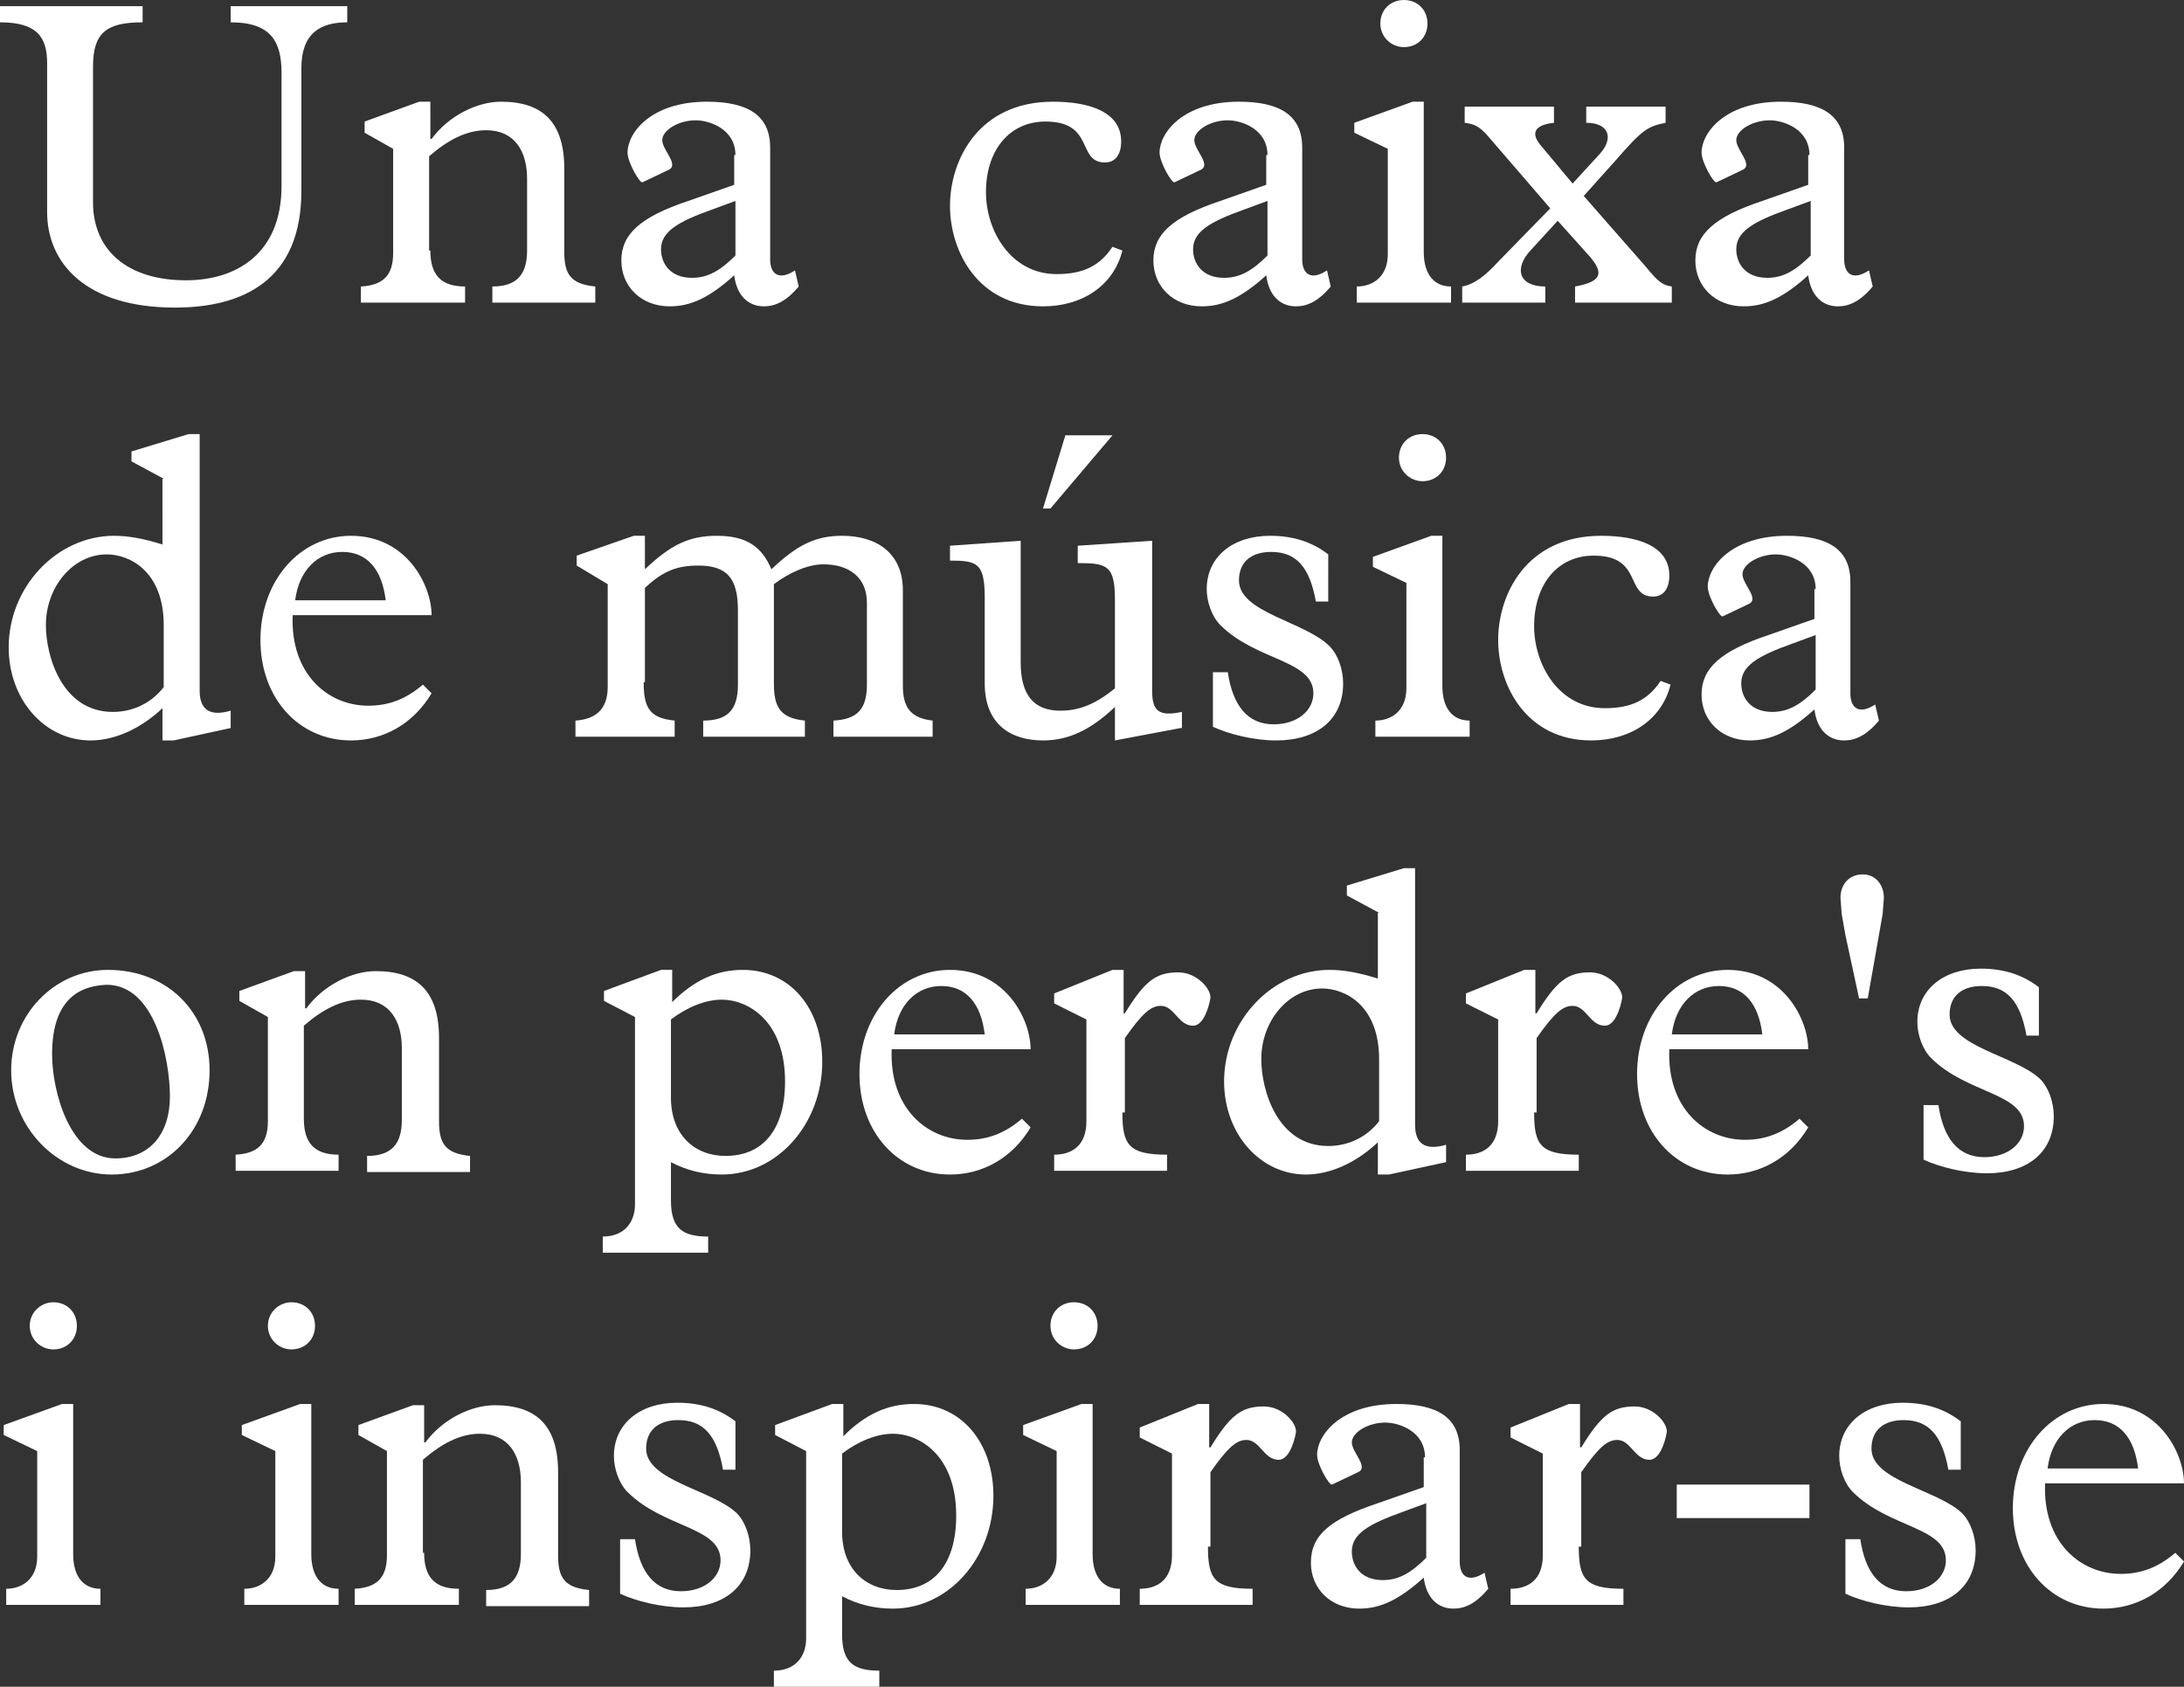<?xml version="1.0" encoding="utf-8"?>
<!-- Generator: Adobe Illustrator 24.3.0, SVG Export Plug-In . SVG Version: 6.00 Build 0)  -->
<svg version="1.1" id="Laag_1" xmlns="http://www.w3.org/2000/svg" xmlns:xlink="http://www.w3.org/1999/xlink" x="0px" y="0px"
	 width="176.1px" height="136px" viewBox="0 0 176.1 136" style="enable-background:new 0 0 176.1 136;" xml:space="preserve">
<rect x="0" y="0" width="176.1" height="136" fill="#333333" stroke="none"/>
<style type="text/css">
	.st0{fill:#FFFFFF;}
</style>
<g>
	<path class="st0" d="M11.5,0.5v1.3c-3,0-4,0.9-4,3.6v10.9c0,3.9,2.8,6.3,7.5,6.3c4,0,7.7-2.1,7.7-7.6V5.9c0-2.5-0.8-4.1-4.1-4.1
		V0.5H28v1.3c-2.2,0-3.7,0.9-3.7,3.7v9.9c0,7.2-4.7,9.4-10.2,9.4c-7.2,0-10.3-3.6-10.3-7.7V5.1C3.8,3,3,1.8,0,1.8V0.5H11.5z"/>
	<path class="st0" d="M34.7,20.2c0,1.9,0.8,2.9,2.8,2.9v1.3h-8.4v-1.3c1.8-0.1,2.6-0.9,2.6-2.7V12l-2.3-1.3V9.8l4.4-1.6h0.9v3h0.1
		c1.4-1.9,3.7-3,5.6-3c3.3,0,5.1,1.6,5.1,5.4v6.7c0,1.8,0.5,2.6,2.5,2.8v1.3h-8.3v-1.3c2,0,2.8-1,2.8-2.9v-5.8c0-2.2-1-3.9-3.3-3.9
		c-1.6,0-3.1,0.8-4.6,2.1V20.2z"/>
	<path class="st0" d="M59.3,12.5c0-2.1-2.1-2.8-3.2-2.8c-1.4,0-2.7,0.8-2.7,1.6c0,0.8,1.4,2,0.5,2.4l-2.1,1
		c-0.2,0.1-1.2-1.6-1.2-2.4c0-1.6,1.9-4.1,6.4-4.1c3.3,0,5.1,1.1,5.1,3.7v9c0,1.3,0.8,1.7,2,0.9l0.3,1.3c-1,1.2-1.9,1.6-2.8,1.6
		c-1.3,0-2.2-0.9-2.4-2.5c-2,1.8-3.5,2.5-5.2,2.5c-2.3,0-3.9-1.6-3.9-3.7s1.5-3.5,5.4-4.8l3.7-1.3V12.5z M57.4,16.9
		c-2.8,1-4.1,1.8-4.1,3.2c0,1.1,0.7,2.3,2.5,2.3c1.3,0,2.3-0.6,3.5-1.8v-4.4L57.4,16.9z"/>
	<path class="st0" d="M90.5,20.2c-0.7,2.8-3.2,4.5-6.4,4.5c-5.2,0-7.5-4.4-7.5-8.1c0-3.7,2.3-8.4,8.3-8.4c2.9,0,5.5,0.8,5.5,3.2
		c0,1.1-0.5,1.7-1.3,1.7c-2.3,0-0.8-3.3-4.8-3.3c-2.9,0-4.8,2.3-4.8,5.7c0,3.1,2,6.6,5.7,6.6c2.2,0,3.5-0.7,4.5-2.2L90.5,20.2z"/>
	<path class="st0" d="M102.2,12.5c0-2.1-2.1-2.8-3.2-2.8c-1.4,0-2.7,0.8-2.7,1.6c0,0.8,1.4,2,0.5,2.4l-2.1,1
		c-0.2,0.1-1.2-1.6-1.2-2.4c0-1.6,1.9-4.1,6.4-4.1c3.3,0,5.1,1.1,5.1,3.7v9c0,1.3,0.8,1.7,2,0.9l0.3,1.3c-1,1.2-1.9,1.6-2.8,1.6
		c-1.3,0-2.2-0.9-2.4-2.5c-2,1.8-3.5,2.5-5.2,2.5c-2.3,0-3.9-1.6-3.9-3.7s1.5-3.5,5.4-4.8l3.7-1.3V12.5z M100.3,16.9
		c-2.8,1-4.1,1.8-4.1,3.2c0,1.1,0.7,2.3,2.5,2.3c1.3,0,2.3-0.6,3.5-1.8v-4.4L100.3,16.9z"/>
	<path class="st0" d="M111.9,12l-2.7-1.3V9.9l4.7-1.7h0.9v12.1c0,1.9,0.9,2.8,2.2,2.8v1.3h-7.6v-1.3c1.3,0,2.5-0.8,2.5-2.6V12z
		 M113.2,0c1.1,0,1.9,0.8,1.9,1.9c0,1.1-0.8,1.9-1.9,1.9c-1,0-1.9-0.8-1.9-1.9C111.3,0.8,112.1,0,113.2,0z"/>
	<path class="st0" d="M125,16.8l-5-5.8c-0.7-0.8-1.1-1-1.9-1.1V8.6h7.2v1.3c-1.8,0.2-1.8,1-1,1.9l2.5,3l2.2-2.4
		c1.1-1.2,0.8-2.5-1.1-2.5V8.6h6.4v1.3c-1.5,0.3-1.9,0.6-4,3l-2.6,2.9l5,5.7c0.9,1.1,1.3,1.5,2.1,1.6v1.3h-7.8v-1.3
		c2.2-0.4,2.3-1.1,1.2-2.4l-2.6-2.9l-2.2,2.4c-1.3,1.4-1,2.9,1.2,2.9v1.3h-6.7v-1.3c1-0.2,1.8-0.8,3-2.1L125,16.8z"/>
	<path class="st0" d="M145.9,12.5c0-2.1-2.1-2.8-3.2-2.8c-1.4,0-2.7,0.8-2.7,1.6c0,0.8,1.4,2,0.5,2.4l-2.1,1
		c-0.2,0.1-1.2-1.6-1.2-2.4c0-1.6,1.9-4.1,6.4-4.1c3.3,0,5.1,1.1,5.1,3.7v9c0,1.3,0.8,1.7,2,0.9l0.3,1.3c-1,1.2-1.9,1.6-2.8,1.6
		c-1.3,0-2.2-0.9-2.4-2.5c-2,1.8-3.5,2.5-5.2,2.5c-2.3,0-3.9-1.6-3.9-3.7s1.5-3.5,5.4-4.8l3.7-1.3V12.5z M144.1,16.9
		c-2.8,1-4.1,1.8-4.1,3.2c0,1.1,0.7,2.3,2.5,2.3c1.3,0,2.3-0.6,3.5-1.8v-4.4L144.1,16.9z"/>
	<path class="st0" d="M13.2,38.6l-2.6-1.4v-0.8l4.6-1.4h0.9v20.7c0,1.5,0.8,2.1,2.5,1.6v1.4l-4.6,1h-0.9v-2.6
		c-1.8,1.7-3.9,2.6-5.8,2.6c-3.7,0-6.6-3.3-6.6-7.5c0-4.9,3.9-9,8.5-9c1.1,0,2.3,0.2,3.9,0.7V38.6z M13.2,50.4
		c0-4.3-2.7-5.7-4.6-5.7c-2.7,0-4.9,2.6-4.9,5.7c0,2.5,1.3,7,5.4,7c1.6,0,3.1-0.7,4.1-2V50.4z"/>
	<path class="st0" d="M23.6,49.6c-0.2,4.7,2.8,7.3,6.1,7.3c1.6,0,3-0.5,4.4-1.7l0.7,0.7c-1.5,2.5-3.9,3.8-6.5,3.8
		c-4.2,0-7.3-3.4-7.3-8.1c0-4.8,3.2-8.4,7.3-8.4c4.5,0,6.5,4,6.5,6.4H23.6z M31.1,48.4c-0.3-2.5-1.5-3.9-3.5-3.9
		c-2,0-3.5,1.5-3.8,3.9H31.1z"/>
	<path class="st0" d="M51.9,55c0,2.1,0.5,2.9,2.5,3.1v1.3h-8v-1.3C48,58,49,57.2,49,55.4v-8.3l-2.5-1.5v-0.8l4.6-1.6h0.9v2.7
		c2.1-2,3.6-2.7,5.8-2.7c2.3,0,3.6,0.8,4.4,2.7c2.1-2,3.6-2.7,5.7-2.7c2.8,0,4.9,1.4,4.9,4.4v7.7c0,1.7,0.6,2.6,2.4,2.8v1.3h-8v-1.3
		c1.9-0.1,2.7-0.9,2.7-2.9v-6.6c0-2.1-1.5-3.1-3.5-3.1c-1.3,0-2.8,0.7-4,1.6v8c0,1.9,0.5,2.8,2.5,3v1.3h-8.2v-1.3
		c2,0,2.8-0.9,2.8-2.9v-6c0-2.6-0.9-3.6-3.2-3.6c-1.8,0-2.9,0.5-4.3,1.8V55z"/>
	<path class="st0" d="M95.2,58.7l-5.3,1V57c-2,1.9-3.8,2.7-5.8,2.7c-2.6,0-4.7-1.3-4.7-4.6v-6.9c0-2.8-0.6-3-2.8-3V44l5.7-0.4v9.8
		c0,2.7,1.1,3.9,3.2,3.9c1.5,0,2.8-0.5,4.4-1.8v-7.1c0-2.8-0.6-3-3-3V44l6-0.4v12.1c0,1.6,0.5,2.1,2.4,1.7V58.7z M84.7,41h-0.6
		l1.8-5.9h3.8L84.7,41z"/>
	<path class="st0" d="M107.2,48.5h-1.1c-0.5-2.8-1.6-4-3.6-4c-1.6,0-2.6,0.8-2.6,2.3c0,2.6,5.3,3.3,7.3,5.3c0.7,0.7,1.1,1.9,1.1,3
		c0,2.9-2.1,4.6-5.4,4.6c-1.8,0-3.8-0.5-5.1-1.1v-4.4H99c0.4,2.7,1.6,4.2,3.7,4.2c1.9,0,3.2-1.1,3.2-2.5c0-2.7-4.6-2.6-7.5-5.5
		c-0.7-0.7-1.1-1.9-1.1-2.9c0-2.6,2.1-4.3,5.1-4.3c1.9,0,3.4,0.5,4.7,1.5V48.5z"/>
	<path class="st0" d="M113.4,47l-2.7-1.3v-0.8l4.7-1.7h0.9v12.1c0,1.9,0.9,2.8,2.2,2.8v1.3h-7.6v-1.3c1.3,0,2.5-0.8,2.5-2.6V47z
		 M114.7,35c1.1,0,1.9,0.8,1.9,1.9c0,1.1-0.8,1.9-1.9,1.9c-1,0-1.9-0.8-1.9-1.9C112.8,35.8,113.6,35,114.7,35z"/>
	<path class="st0" d="M134.7,55.2c-0.7,2.8-3.2,4.5-6.4,4.5c-5.2,0-7.5-4.4-7.5-8.1c0-3.7,2.3-8.4,8.3-8.4c2.9,0,5.5,0.8,5.5,3.2
		c0,1.1-0.5,1.7-1.3,1.7c-2.3,0-0.8-3.3-4.8-3.3c-2.9,0-4.8,2.3-4.8,5.7c0,3.1,2,6.6,5.7,6.6c2.2,0,3.5-0.7,4.5-2.2L134.7,55.2z"/>
	<path class="st0" d="M146.4,47.5c0-2.1-2.1-2.8-3.2-2.8c-1.4,0-2.7,0.8-2.7,1.6c0,0.8,1.4,2,0.5,2.4l-2.1,1
		c-0.2,0.1-1.2-1.6-1.2-2.4c0-1.6,1.9-4.1,6.4-4.1c3.3,0,5.1,1.1,5.1,3.7v9c0,1.3,0.8,1.7,2,0.9l0.3,1.3c-1,1.2-1.9,1.6-2.8,1.6
		c-1.3,0-2.2-0.9-2.4-2.5c-2,1.8-3.5,2.5-5.2,2.5c-2.3,0-3.9-1.6-3.9-3.7s1.5-3.5,5.4-4.8l3.7-1.3V47.5z M144.5,51.9
		c-2.8,1-4.1,1.8-4.1,3.2c0,1.1,0.7,2.3,2.5,2.3c1.3,0,2.3-0.6,3.5-1.8v-4.4L144.5,51.9z"/>
	<path class="st0" d="M8.7,78.2c4.8,0,8.2,3.4,8.2,8.1c0,4.8-3.4,8.4-7.9,8.4c-4.4,0-8.1-3.8-8.1-8.4C0.9,81.8,4.4,78.2,8.7,78.2z
		 M9.3,93.4c2.7,0,4.4-1.9,4.4-5c0-3-1.2-9-5.1-9C6,79.5,4.2,81,4.2,85C4.2,88.1,5.7,93.4,9.3,93.4z"/>
	<path class="st0" d="M24.5,90.2c0,1.9,0.8,2.9,2.8,2.9v1.3H19v-1.3c1.8-0.1,2.6-0.9,2.6-2.7V82l-2.3-1.3v-0.8l4.4-1.6h0.9v3h0.1
		c1.4-1.9,3.7-3,5.6-3c3.3,0,5.1,1.6,5.1,5.4v6.7c0,1.8,0.5,2.6,2.5,2.8v1.3h-8.3v-1.3c2,0,2.8-1,2.8-2.9v-5.8c0-2.2-1-3.9-3.3-3.9
		c-1.6,0-3.1,0.8-4.6,2.1V90.2z"/>
	<path class="st0" d="M54.1,96.8c0,2.3,1,2.9,3,2.9v1.3h-8.5v-1.3c1.7,0,2.6-1.1,2.6-2.6V82l-2.5-1.3v-0.8l4.6-1.7h0.9v2.6
		c1.8-1.8,3.6-2.6,5.7-2.6c3.8,0,6.4,3.1,6.4,7.4c0,5-3.6,9.1-8.1,9.1c-1.4,0-2.8-0.3-4.1-1V96.8z M54.1,88.5c0,3,1.9,4.7,4.4,4.7
		c3,0,4.8-2.1,4.8-6c0-4.9-3-6.6-5.1-6.6c-1.3,0-2.8,0.6-4.1,1.6V88.5z"/>
	<path class="st0" d="M71.9,84.6c-0.2,4.7,2.8,7.3,6.1,7.3c1.6,0,3-0.5,4.4-1.7l0.7,0.7c-1.5,2.5-3.9,3.8-6.5,3.8
		c-4.2,0-7.3-3.4-7.3-8.1c0-4.8,3.2-8.4,7.3-8.4c4.5,0,6.5,4,6.5,6.4H71.9z M79.4,83.4c-0.3-2.5-1.5-3.9-3.5-3.9
		c-2,0-3.5,1.5-3.8,3.9H79.4z"/>
	<path class="st0" d="M90.5,89.7c0,2.6,0.5,3.4,3.6,3.4v1.3H85v-1.3c1.4,0,2.6-0.7,2.6-2.7v-8.2L85,80.9v-0.8l4.7-1.9h0.9v3.5h0.1
		c1.6-2.6,2.5-3.3,4.3-3.3c1.5,0,2.6,1.3,2.6,2c0,0.2-0.4,2.3-1.4,2.3c-1.2,0-1.5-1.6-2.6-1.6c-0.8,0-1.5,0.6-2.9,2.6V89.7z"/>
	<path class="st0" d="M111.2,73.6l-2.6-1.4v-0.8l4.6-1.4h0.9v20.7c0,1.5,0.8,2.1,2.5,1.6v1.4l-4.6,1h-0.9v-2.6
		c-1.8,1.7-3.9,2.6-5.8,2.6c-3.7,0-6.6-3.3-6.6-7.5c0-4.9,3.9-9,8.5-9c1.1,0,2.3,0.2,3.9,0.7V73.6z M111.2,85.4
		c0-4.3-2.7-5.7-4.6-5.7c-2.7,0-4.9,2.6-4.9,5.7c0,2.5,1.3,7,5.4,7c1.6,0,3.1-0.7,4.1-2V85.4z"/>
	<path class="st0" d="M123.7,89.7c0,2.6,0.5,3.4,3.6,3.4v1.3h-9.1v-1.3c1.4,0,2.6-0.7,2.6-2.7v-8.2l-2.6-1.3v-0.8l4.7-1.9h0.9v3.5
		h0.1c1.6-2.6,2.5-3.3,4.3-3.3c1.5,0,2.6,1.3,2.6,2c0,0.2-0.4,2.3-1.4,2.3c-1.2,0-1.5-1.6-2.6-1.6c-0.8,0-1.5,0.6-2.9,2.6V89.7z"/>
	<path class="st0" d="M134.6,84.6c-0.2,4.7,2.8,7.3,6.1,7.3c1.6,0,3-0.5,4.4-1.7l0.7,0.7c-1.5,2.5-3.9,3.8-6.5,3.8
		c-4.2,0-7.3-3.4-7.3-8.1c0-4.8,3.2-8.4,7.3-8.4c4.5,0,6.5,4,6.5,6.4H134.6z M142.1,83.4c-0.3-2.5-1.5-3.9-3.5-3.9
		c-2,0-3.5,1.5-3.8,3.9H142.1z"/>
	<path class="st0" d="M148.8,75.4l-0.3-1.7l-0.1-1.3c0-1.1,0.7-1.9,1.8-1.9c1,0,1.7,0.8,1.7,1.9l-0.1,1.3l-0.3,1.7l-0.9,5.1h-0.7
		L148.8,75.4z"/>
	<path class="st0" d="M164.5,83.5h-1.1c-0.5-2.8-1.6-4-3.6-4c-1.6,0-2.6,0.8-2.6,2.3c0,2.6,5.3,3.3,7.3,5.2c0.7,0.7,1.1,1.9,1.1,3
		c0,2.9-2.1,4.6-5.4,4.6c-1.8,0-3.8-0.5-5.1-1.1v-4.4h1.2c0.4,2.7,1.6,4.2,3.7,4.2c1.9,0,3.2-1.1,3.2-2.5c0-2.7-4.6-2.6-7.5-5.5
		c-0.7-0.7-1.1-1.9-1.1-2.9c0-2.6,2.1-4.3,5.1-4.3c1.9,0,3.4,0.5,4.7,1.5V83.5z"/>
	<path class="st0" d="M3,117l-2.7-1.3v-0.8l4.7-1.7h0.9v12.1c0,1.9,0.9,2.8,2.2,2.8v1.3H0.5v-1.3c1.3,0,2.5-0.8,2.5-2.6V117z
		 M4.3,105c1.1,0,1.9,0.8,1.9,1.9s-0.8,1.9-1.9,1.9c-1,0-1.9-0.8-1.9-1.9S3.3,105,4.3,105z"/>
	<path class="st0" d="M22.2,117l-2.7-1.3v-0.8l4.7-1.7h0.9v12.1c0,1.9,0.9,2.8,2.2,2.8v1.3h-7.6v-1.3c1.3,0,2.5-0.8,2.5-2.6V117z
		 M23.5,105c1.1,0,1.9,0.8,1.9,1.9s-0.8,1.9-1.9,1.9c-1,0-1.9-0.8-1.9-1.9S22.5,105,23.5,105z"/>
	<path class="st0" d="M34.2,125.2c0,1.9,0.8,2.9,2.8,2.9v1.3h-8.4v-1.3c1.8-0.1,2.6-0.9,2.6-2.7V117l-2.3-1.3v-0.8l4.4-1.6h0.9v3
		h0.1c1.4-1.9,3.7-3,5.6-3c3.3,0,5.1,1.6,5.1,5.4v6.7c0,1.8,0.5,2.6,2.5,2.8v1.3h-8.3v-1.3c2,0,2.8-1,2.8-2.9v-5.8
		c0-2.2-1-3.9-3.3-3.9c-1.6,0-3.1,0.8-4.6,2.1V125.2z"/>
	<path class="st0" d="M59.4,118.5h-1.1c-0.5-2.8-1.6-4-3.6-4c-1.6,0-2.6,0.8-2.6,2.3c0,2.6,5.3,3.3,7.3,5.2c0.7,0.7,1.1,1.9,1.1,3
		c0,2.9-2.1,4.6-5.4,4.6c-1.8,0-3.8-0.5-5.1-1.1v-4.4h1.2c0.4,2.7,1.6,4.2,3.7,4.2c1.9,0,3.2-1.1,3.2-2.5c0-2.7-4.6-2.6-7.5-5.5
		c-0.7-0.7-1.1-1.9-1.1-2.9c0-2.6,2.1-4.3,5.1-4.3c1.9,0,3.4,0.5,4.7,1.5V118.5z"/>
	<path class="st0" d="M67.9,131.8c0,2.3,1,2.9,3,2.9v1.3h-8.5v-1.3c1.7,0,2.6-1.1,2.6-2.6V117l-2.5-1.3v-0.8l4.6-1.7h0.9v2.6
		c1.8-1.8,3.6-2.6,5.7-2.6c3.8,0,6.4,3.1,6.4,7.4c0,5-3.6,9.1-8.1,9.1c-1.4,0-2.8-0.3-4.1-1V131.8z M67.9,123.5c0,3,1.9,4.7,4.4,4.7
		c3,0,4.8-2.1,4.8-6c0-4.9-3-6.6-5.1-6.6c-1.3,0-2.8,0.6-4.1,1.6V123.5z"/>
	<path class="st0" d="M85.2,117l-2.7-1.3v-0.8l4.7-1.7h0.9v12.1c0,1.9,0.9,2.8,2.2,2.8v1.3h-7.6v-1.3c1.3,0,2.5-0.8,2.5-2.6V117z
		 M86.6,105c1.1,0,1.9,0.8,1.9,1.9s-0.8,1.9-1.9,1.9c-1,0-1.9-0.8-1.9-1.9S85.5,105,86.6,105z"/>
	<path class="st0" d="M97.4,124.7c0,2.6,0.5,3.4,3.6,3.4v1.3h-9.1v-1.3c1.4,0,2.6-0.7,2.6-2.7v-8.2l-2.6-1.3v-0.8l4.7-1.9h0.9v3.5
		h0.1c1.6-2.6,2.5-3.3,4.3-3.3c1.5,0,2.6,1.3,2.6,2c0,0.2-0.4,2.3-1.4,2.3c-1.2,0-1.5-1.6-2.6-1.6c-0.8,0-1.5,0.6-2.9,2.6V124.7z"/>
	<path class="st0" d="M114.9,117.5c0-2.1-2.1-2.8-3.2-2.8c-1.4,0-2.7,0.8-2.7,1.6c0,0.8,1.4,2,0.5,2.4l-2.1,1
		c-0.2,0.1-1.2-1.6-1.2-2.4c0-1.6,1.9-4.1,6.4-4.1c3.3,0,5.1,1.1,5.1,3.7v9c0,1.3,0.8,1.7,2,0.9l0.3,1.3c-1,1.2-1.9,1.6-2.8,1.6
		c-1.3,0-2.2-0.9-2.4-2.5c-2,1.8-3.5,2.5-5.2,2.5c-2.3,0-3.9-1.6-3.9-3.7c0-2.2,1.5-3.5,5.4-4.8l3.7-1.3V117.5z M113.1,121.9
		c-2.8,1-4.1,1.8-4.1,3.2c0,1.1,0.7,2.3,2.5,2.3c1.3,0,2.3-0.6,3.5-1.8v-4.4L113.1,121.9z"/>
	<path class="st0" d="M127.3,124.7c0,2.6,0.5,3.4,3.6,3.4v1.3h-9.1v-1.3c1.4,0,2.6-0.7,2.6-2.7v-8.2l-2.6-1.3v-0.8l4.7-1.9h0.9v3.5
		h0.1c1.6-2.6,2.5-3.3,4.3-3.3c1.5,0,2.6,1.3,2.6,2c0,0.2-0.4,2.3-1.4,2.3c-1.2,0-1.5-1.6-2.6-1.6c-0.8,0-1.5,0.6-2.9,2.6V124.7z"/>
	<path class="st0" d="M135.2,119.7h10.7v2.7h-10.7V119.7z"/>
	<path class="st0" d="M158.2,118.5h-1.1c-0.5-2.8-1.6-4-3.6-4c-1.6,0-2.6,0.8-2.6,2.3c0,2.6,5.3,3.3,7.3,5.2c0.7,0.7,1.1,1.9,1.1,3
		c0,2.9-2.1,4.6-5.4,4.6c-1.8,0-3.8-0.5-5.1-1.1v-4.4h1.2c0.4,2.7,1.6,4.2,3.7,4.2c1.9,0,3.2-1.1,3.2-2.5c0-2.7-4.6-2.6-7.5-5.5
		c-0.7-0.7-1.1-1.9-1.1-2.9c0-2.6,2.1-4.3,5.1-4.3c1.9,0,3.4,0.5,4.7,1.5V118.5z"/>
	<path class="st0" d="M164.9,119.6c-0.2,4.7,2.8,7.3,6.1,7.3c1.6,0,3-0.5,4.4-1.7l0.7,0.7c-1.5,2.5-3.9,3.8-6.5,3.8
		c-4.2,0-7.3-3.4-7.3-8.1c0-4.8,3.2-8.4,7.3-8.4c4.5,0,6.5,4,6.5,6.4H164.9z M172.4,118.4c-0.3-2.5-1.5-3.9-3.5-3.9
		c-2,0-3.5,1.5-3.8,3.9H172.4z"/>
</g>
</svg>
